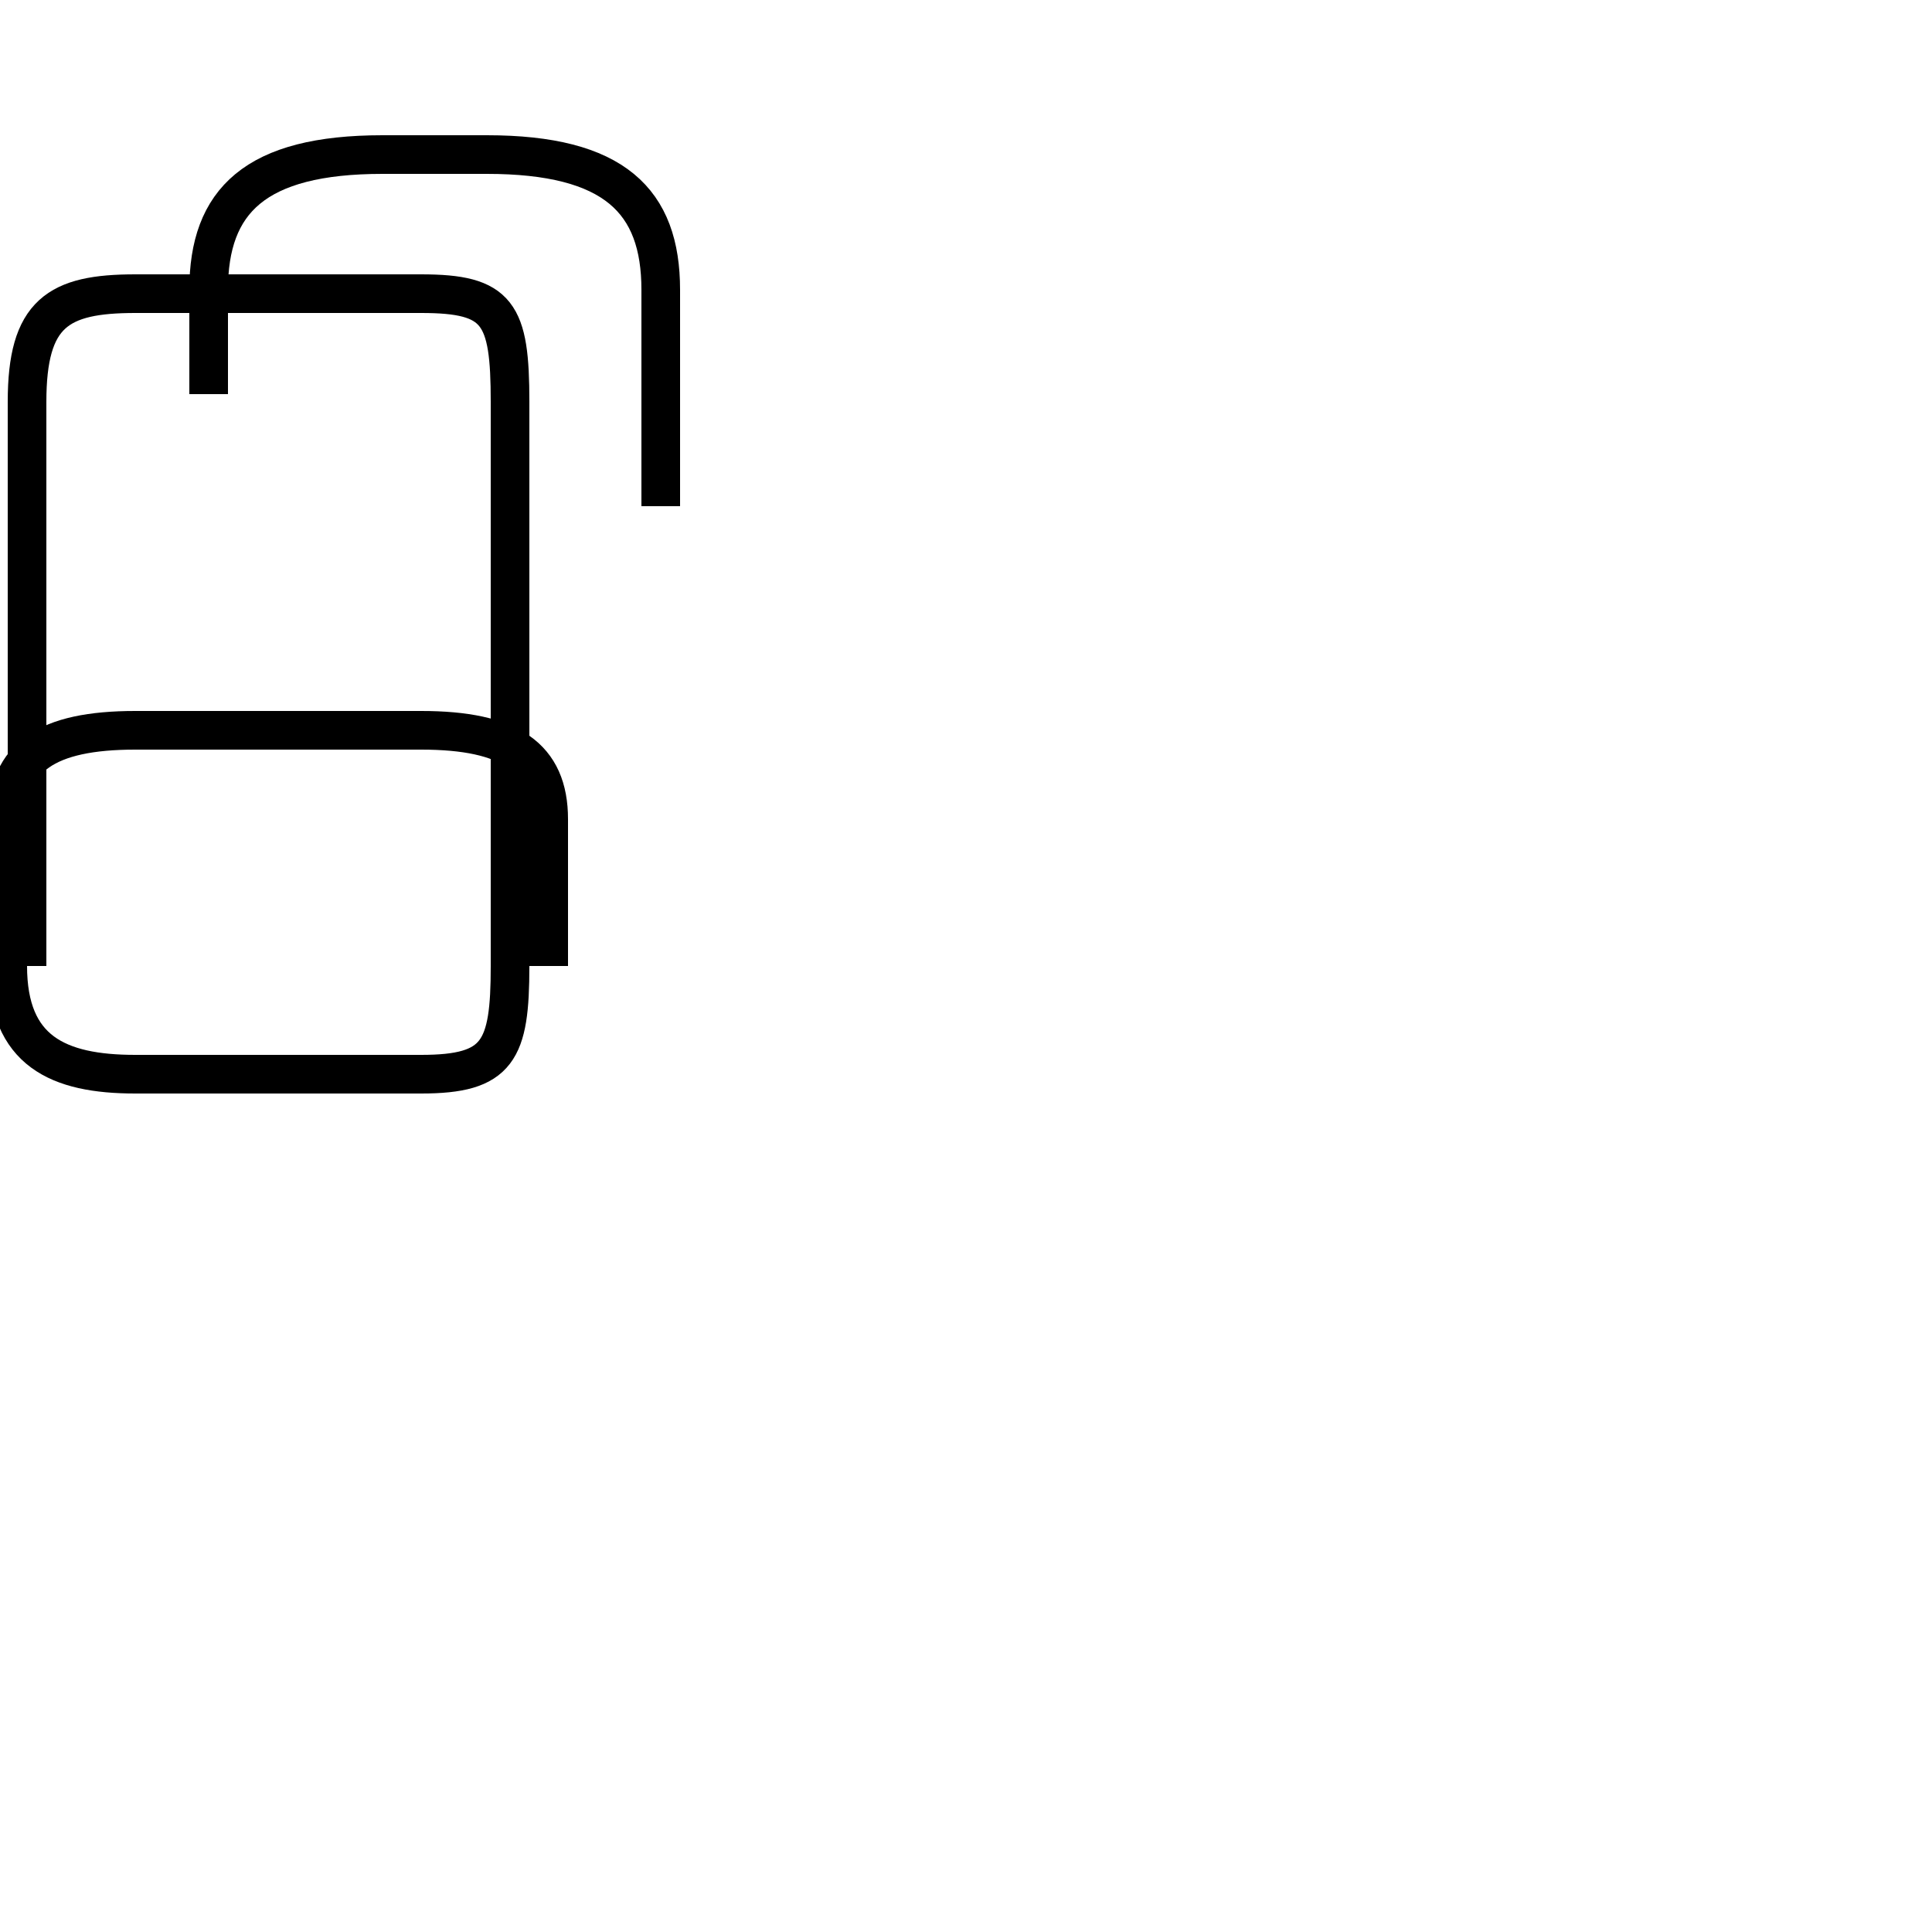 <?xml version='1.0' encoding='utf8'?>
<svg viewBox="0.0 -44.0 50.0 50.0" version="1.1" xmlns="http://www.w3.org/2000/svg">
<rect x="0.0" y="-44.0" width="50.0" height="50.0" fill="#808080" stroke="none"/>
<rect x="-1000" y="-1000" width="2000" height="2000" stroke="white" fill="white"/>
<g style="fill:none; stroke:#000000;  stroke-width:1">
<path d="M 17.1 30.9 L 17.1 36.5 C 17.1 38.8 15.9 40.0 12.6 40.0 L 9.9 40.0 C 6.6 40.0 5.4 38.8 5.4 36.5 L 5.4 33.8 M 14.2 19.0 L 14.2 22.8 C 14.2 24.4 13.2 25.1 10.9 25.1 L 3.5 25.1 C 1.2 25.1 0.2 24.4 0.2 22.8 L 0.2 19.0 C 0.2 16.8 1.5 16.2 3.5 16.2 L 10.9 16.2 C 12.9 16.2 13.2 16.8 13.2 19.0 L 13.2 33.6 C 13.2 35.9 12.9 36.4 10.9 36.4 L 3.5 36.4 C 1.5 36.4 0.7 35.9 0.7 33.6 L 0.7 19.0 " transform="scale(1, -1)" />
</g>
</svg>